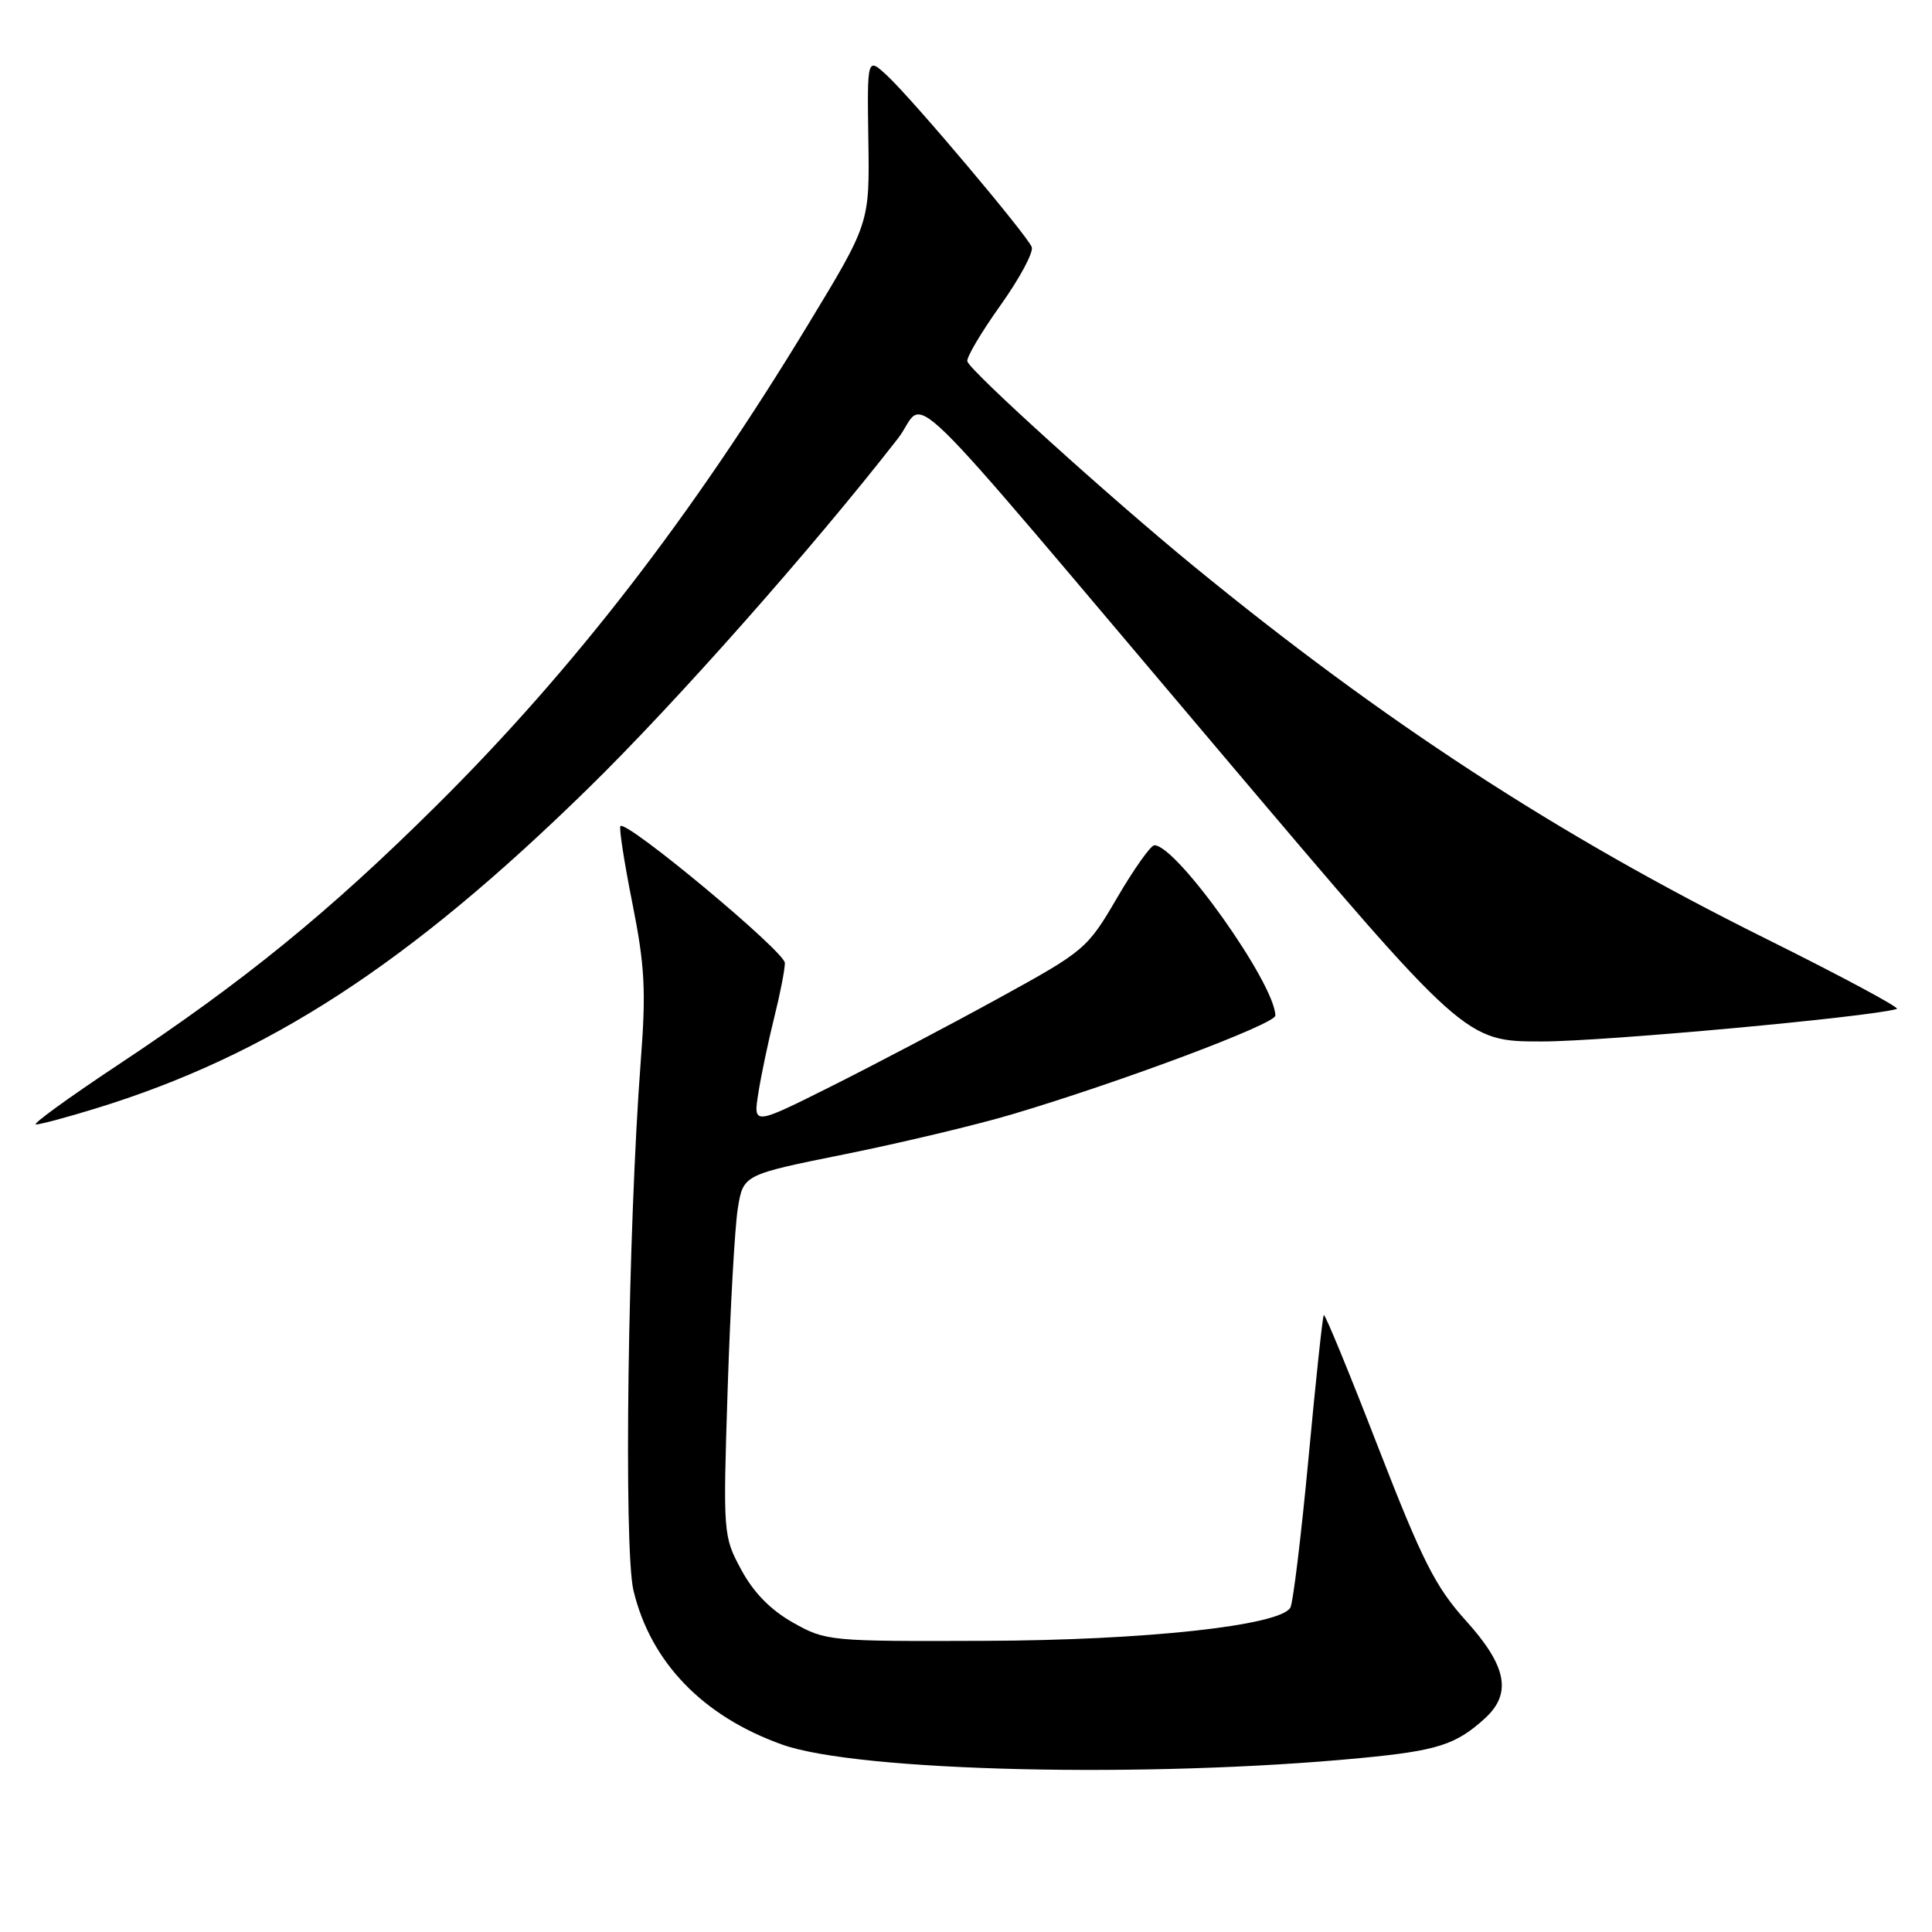 <?xml version="1.0" encoding="UTF-8" standalone="no"?>
<!DOCTYPE svg PUBLIC "-//W3C//DTD SVG 1.1//EN" "http://www.w3.org/Graphics/SVG/1.1/DTD/svg11.dtd" >
<svg xmlns="http://www.w3.org/2000/svg" xmlns:xlink="http://www.w3.org/1999/xlink" version="1.1" viewBox="0 0 256 256">
 <g >
 <path fill="currentColor"
d=" M 180.31 232.95 C 190.45 231.98 192.92 231.19 196.75 227.70 C 200.37 224.40 199.67 220.76 194.25 214.76 C 190.20 210.27 188.48 206.87 182.60 191.73 C 178.81 181.95 175.58 174.09 175.41 174.25 C 175.25 174.41 174.34 182.97 173.38 193.26 C 172.41 203.56 171.33 212.46 170.97 213.04 C 169.51 215.42 151.65 217.35 130.50 217.42 C 109.88 217.50 109.42 217.45 105.07 215.00 C 102.11 213.33 99.84 211.01 98.22 208.00 C 95.82 203.55 95.80 203.30 96.42 184.00 C 96.77 173.28 97.37 162.51 97.77 160.07 C 98.50 155.65 98.50 155.65 112.00 152.93 C 119.42 151.43 129.38 149.06 134.12 147.65 C 148.64 143.33 169.00 135.69 168.99 134.57 C 168.95 130.34 155.92 112.00 152.96 112.00 C 152.48 112.00 150.27 115.12 148.04 118.93 C 144.06 125.74 143.78 125.98 132.25 132.31 C 125.79 135.86 115.84 141.09 110.15 143.94 C 99.80 149.12 99.80 149.12 100.49 144.81 C 100.86 142.44 101.81 137.96 102.58 134.86 C 103.36 131.75 104.00 128.49 104.00 127.60 C 104.00 126.10 83.02 108.64 82.21 109.46 C 82.00 109.67 82.71 114.26 83.79 119.67 C 85.44 127.94 85.62 131.24 84.91 140.50 C 83.20 162.97 82.62 205.24 83.94 210.76 C 86.22 220.26 93.13 227.42 103.65 231.17 C 113.72 234.76 152.17 235.65 180.31 232.95 Z  M 12.64 146.89 C 35.47 139.88 54.07 127.81 77.85 104.55 C 89.42 93.25 107.73 72.56 118.98 58.10 C 123.05 52.87 117.48 47.44 162.19 100.25 C 194.14 138.00 194.14 138.00 204.32 138.00 C 212.47 138.00 247.77 134.76 251.35 133.69 C 251.82 133.55 243.95 129.33 233.85 124.31 C 206.46 110.70 183.30 95.61 158.12 74.98 C 147.01 65.87 128.73 49.34 128.18 47.90 C 128.00 47.44 129.96 44.12 132.53 40.51 C 135.10 36.91 136.98 33.41 136.71 32.73 C 136.04 31.08 120.91 13.14 117.56 10.03 C 114.90 7.56 114.90 7.56 115.06 18.56 C 115.23 29.57 115.23 29.57 107.06 43.03 C 91.69 68.40 75.94 88.78 57.81 106.76 C 43.57 120.89 32.30 130.06 15.61 141.12 C 9.07 145.46 4.19 149.00 4.76 149.00 C 5.32 149.00 8.87 148.05 12.64 146.89 Z "/>
</g>
</svg>